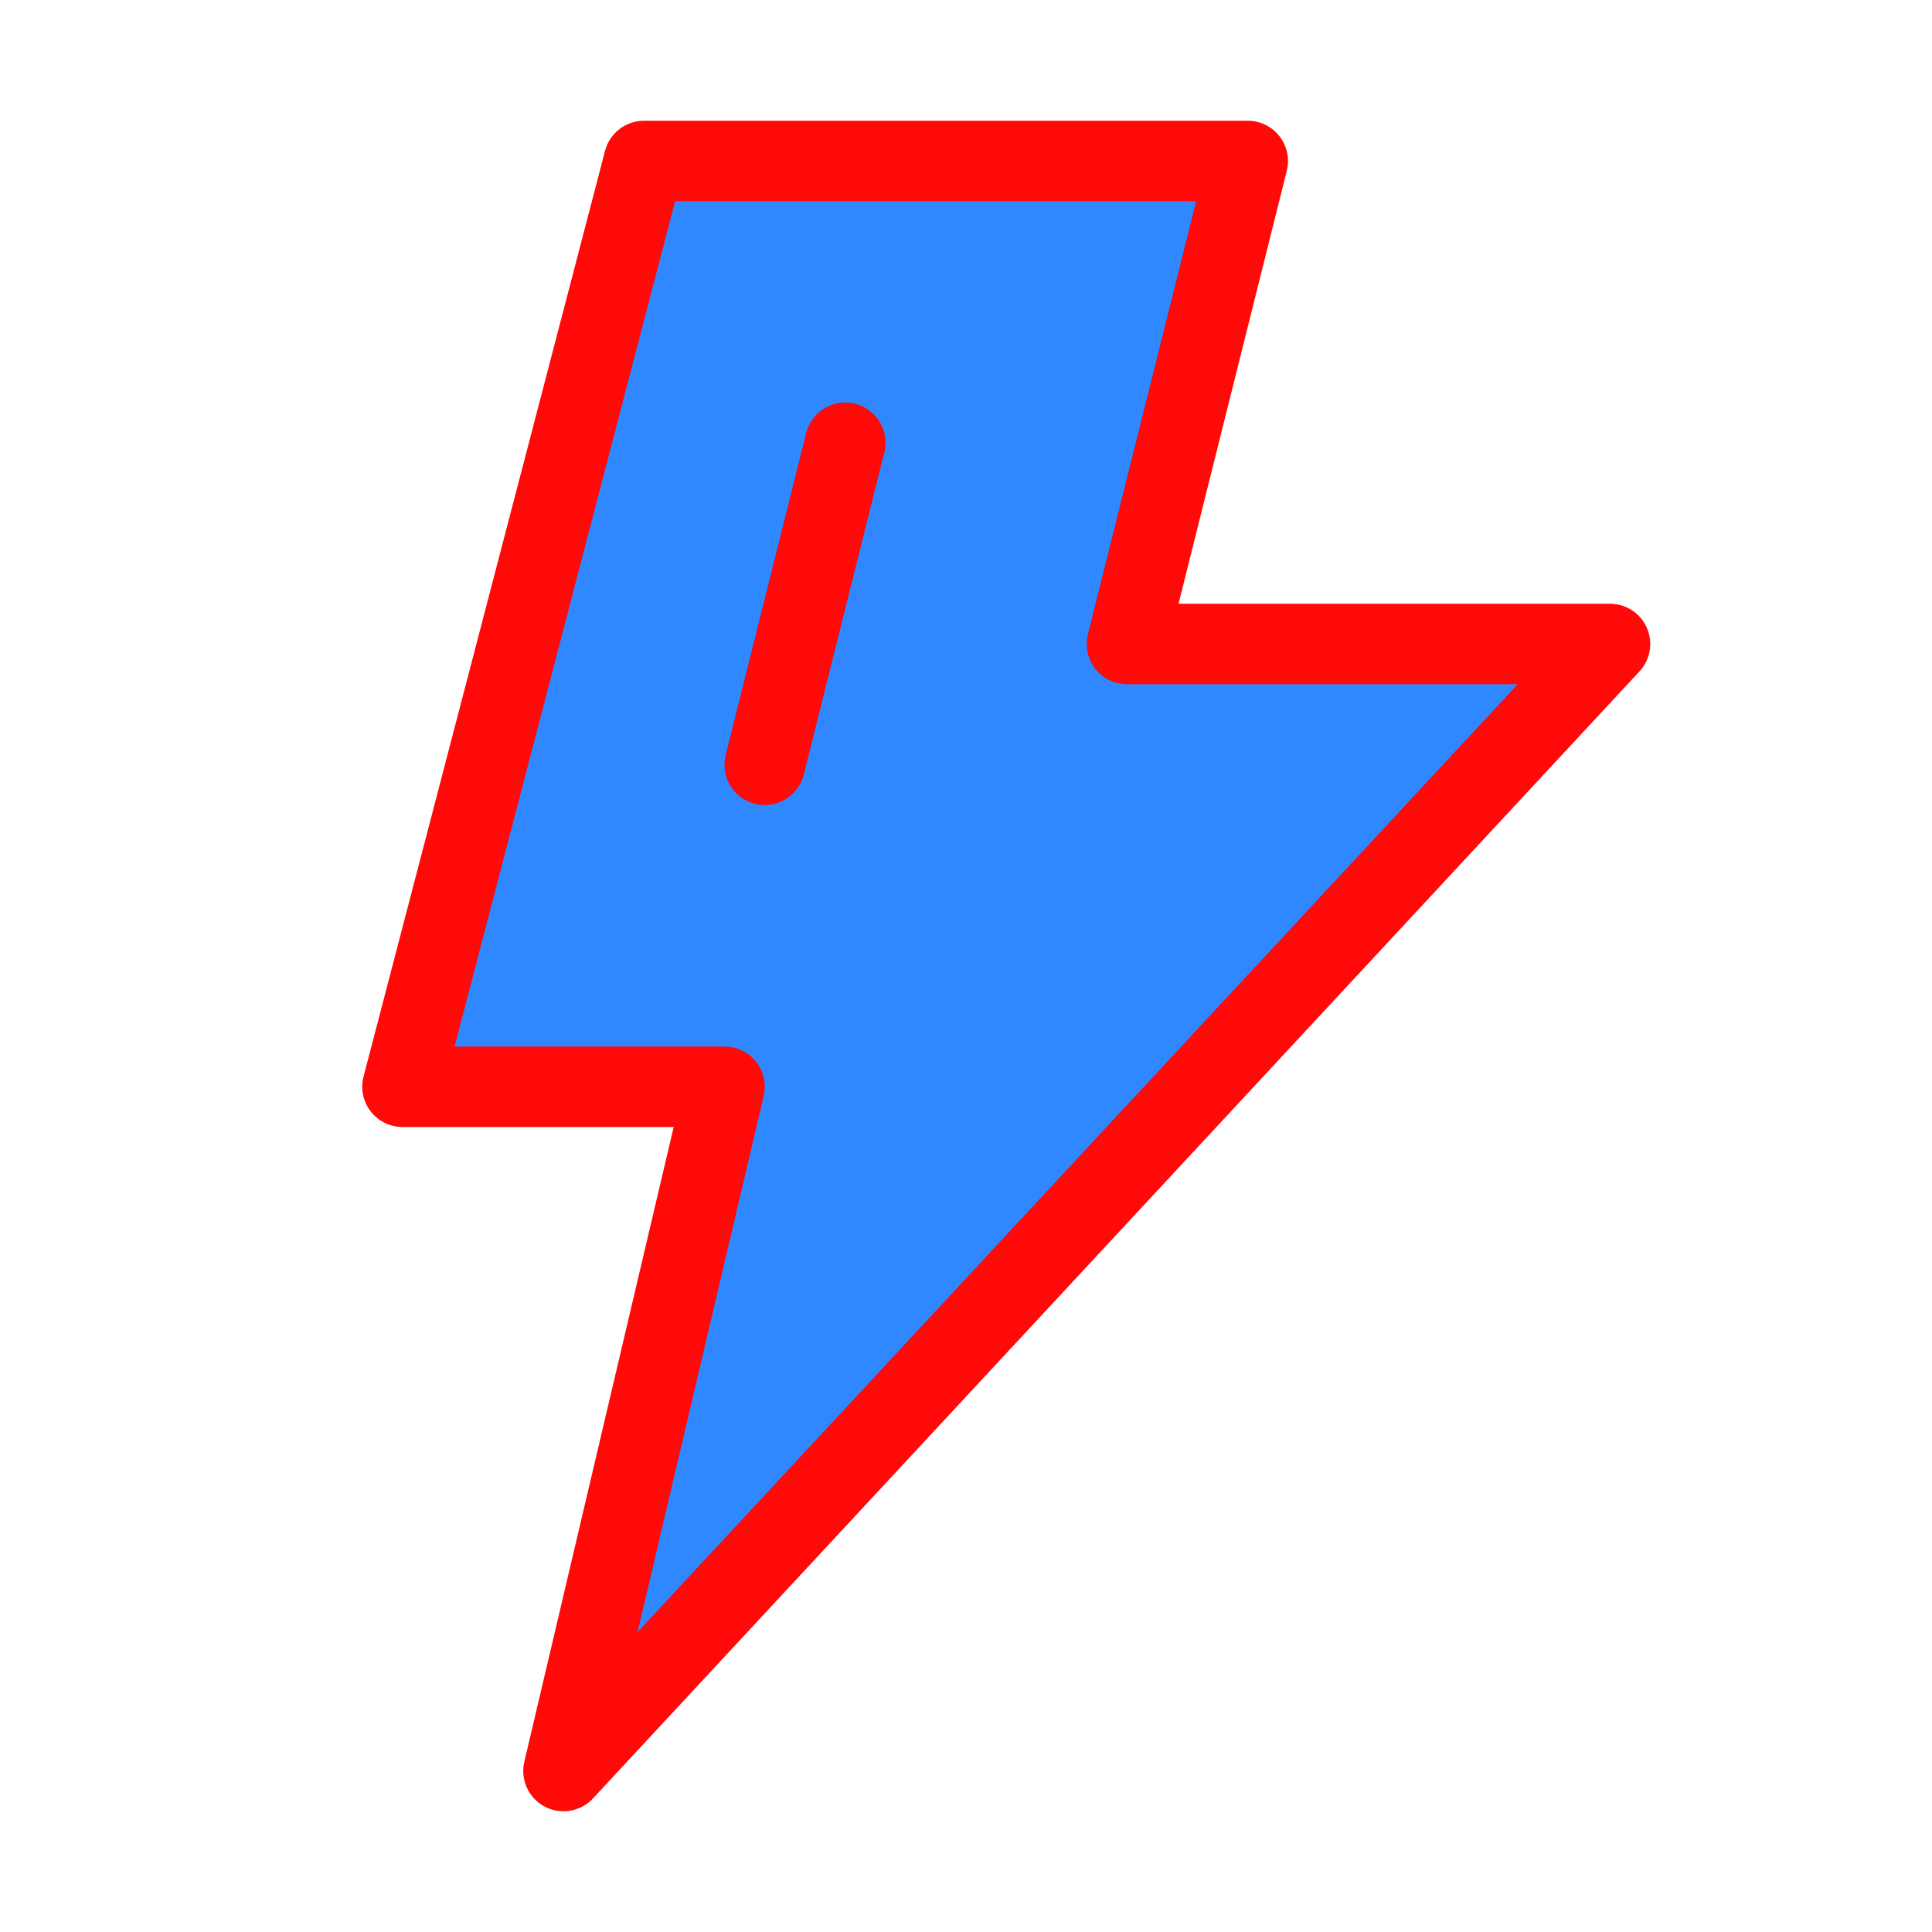 <?xml version="1.0" encoding="UTF-8"?><svg width="24" height="24" viewBox="0 0 48 48" fill="none" xmlns="http://www.w3.org/2000/svg"><path d="M31 4H16L10 27H18L14 44L40 16H28L31 4Z" fill="#2F88FF" stroke="#FF0909" stroke-width="2" stroke-linecap="round" stroke-linejoin="round"/><path d="M21 11L19 19" stroke="#FF0909" stroke-width="2" stroke-linecap="round"/></svg>